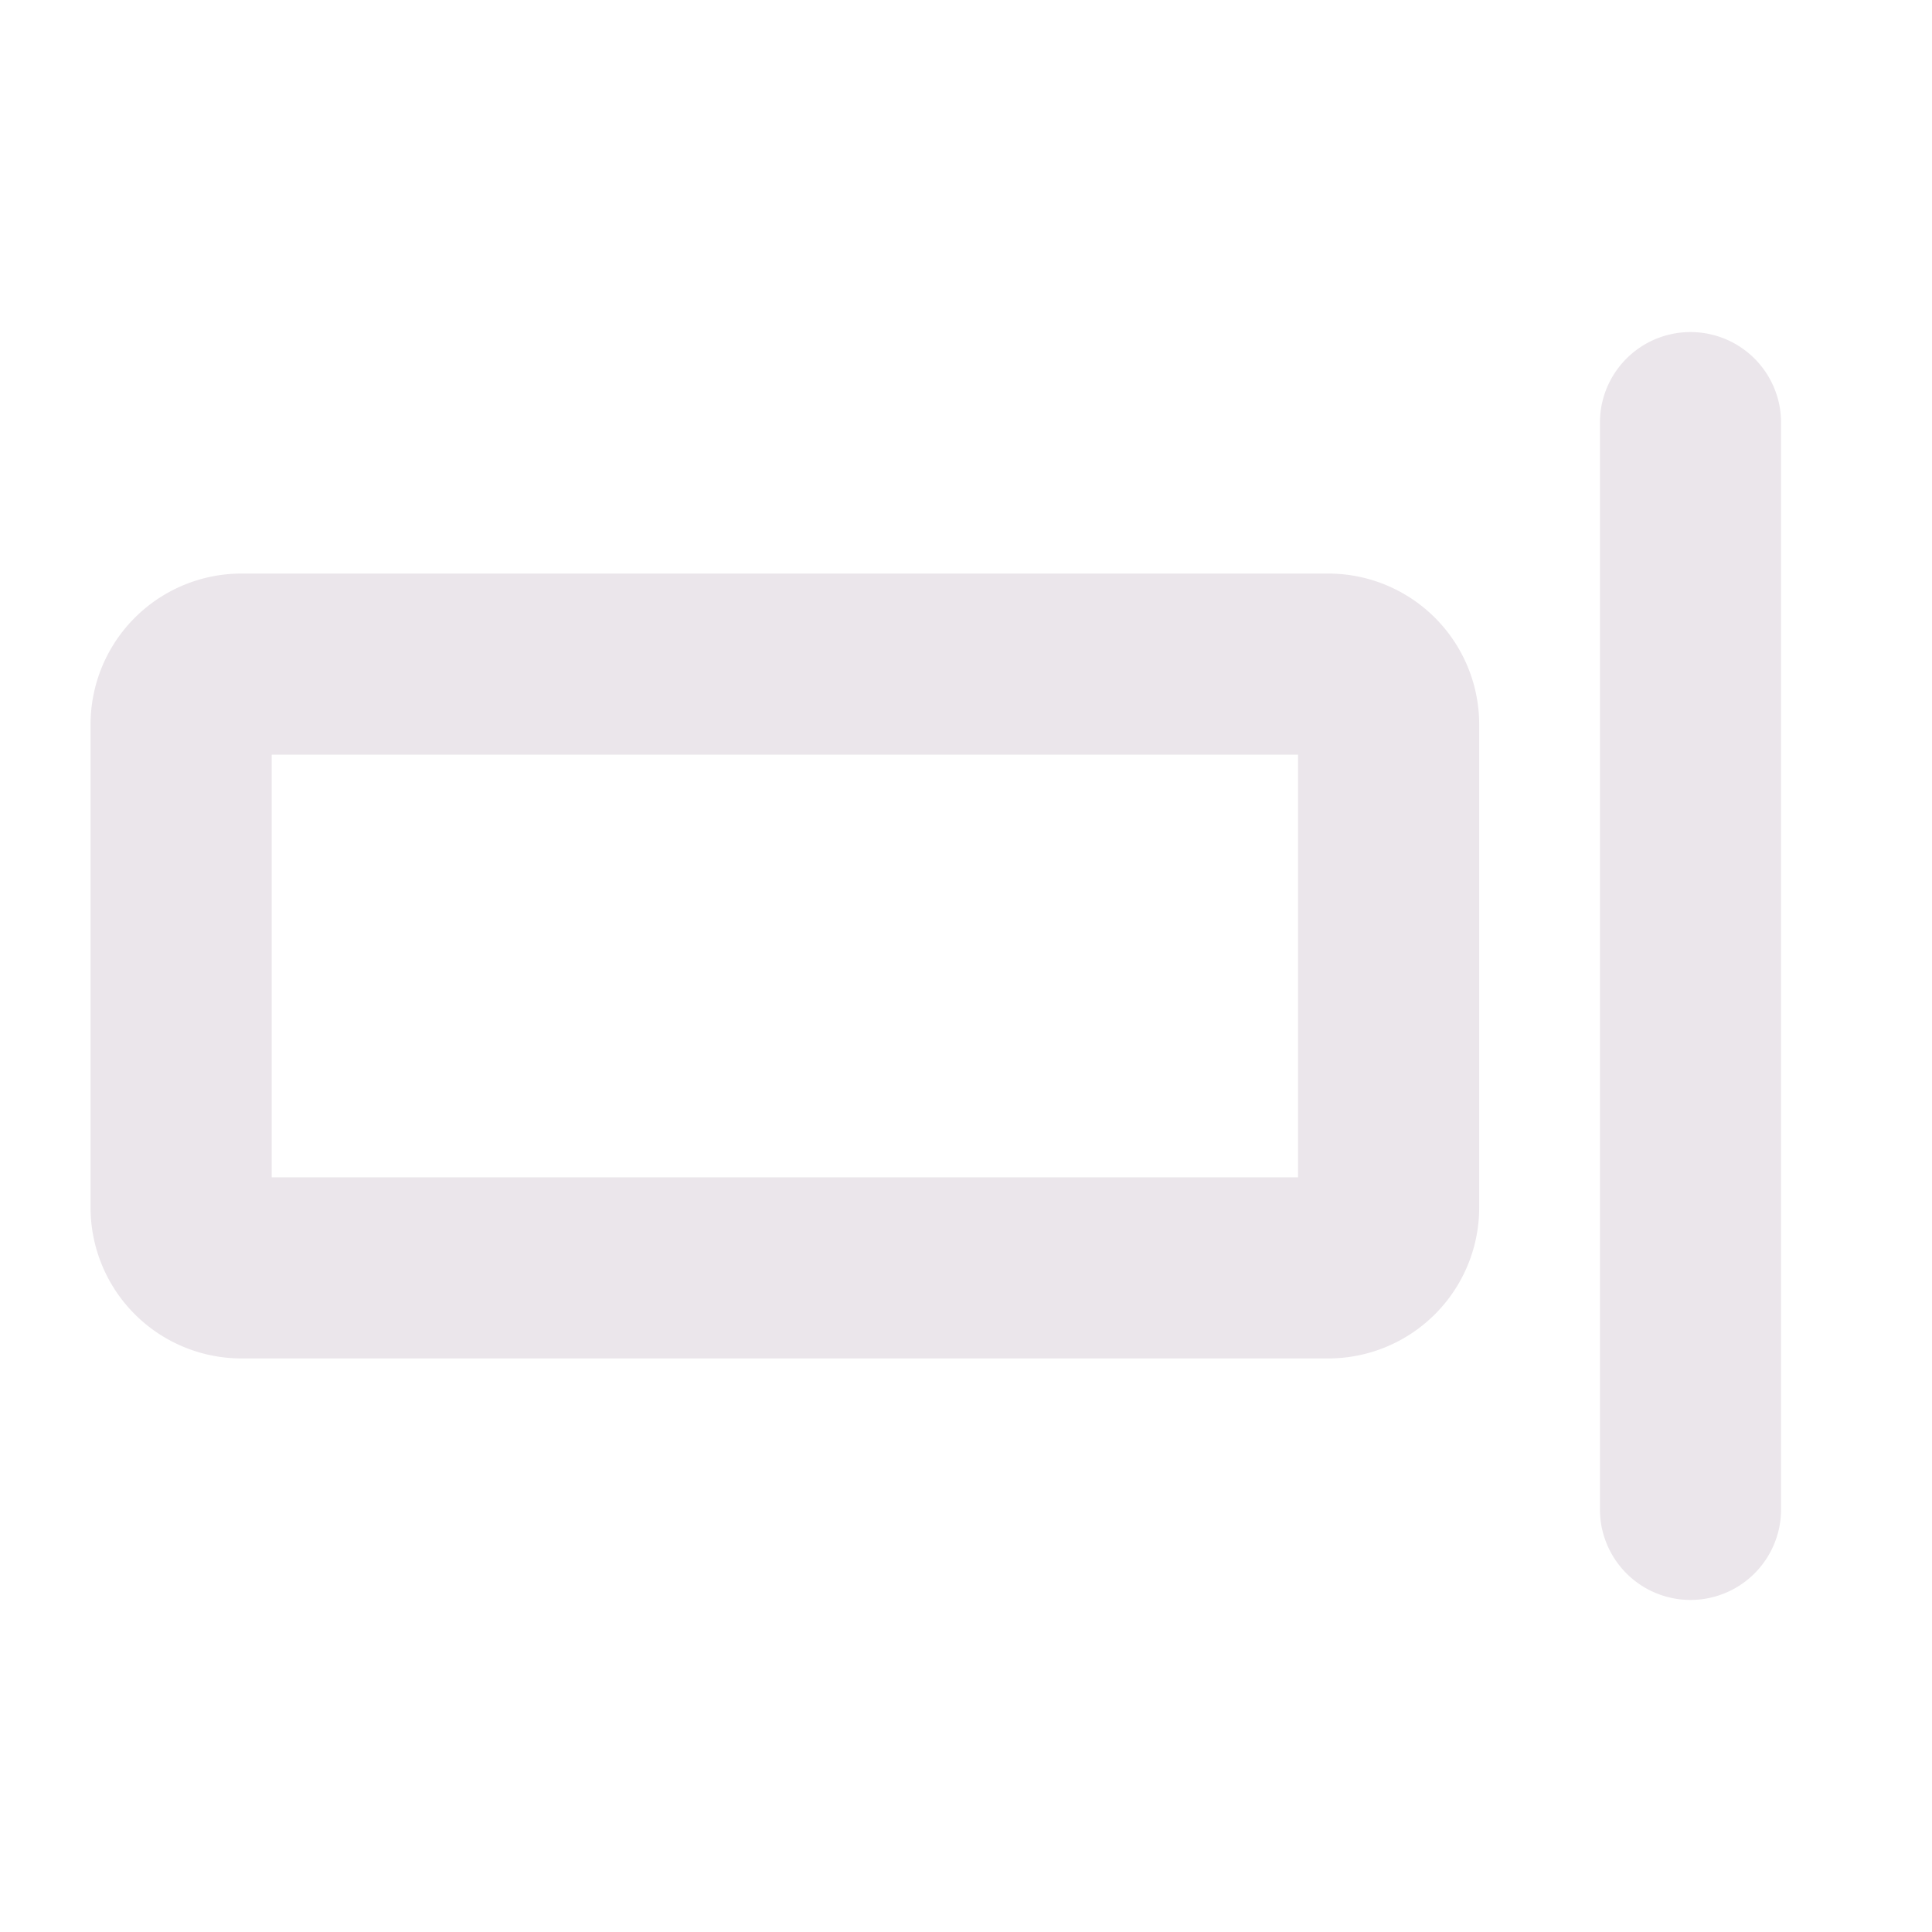 <svg xmlns="http://www.w3.org/2000/svg" width="24" height="24" fill="none" viewBox="0 0 24 24">
  <path fill="#EBE6EB" d="M22.125 5.25v13.5a1.125 1.125 0 1 1-2.25 0V5.25a1.125 1.125 0 1 1 2.25 0ZM18.375 9v6a1.875 1.875 0 0 1-1.875 1.875H3A1.875 1.875 0 0 1 1.125 15V9A1.875 1.875 0 0 1 3 7.125h13.5A1.875 1.875 0 0 1 18.375 9Zm-2.25.375H3.375v5.25h12.75v-5.25Z"/>
</svg>
